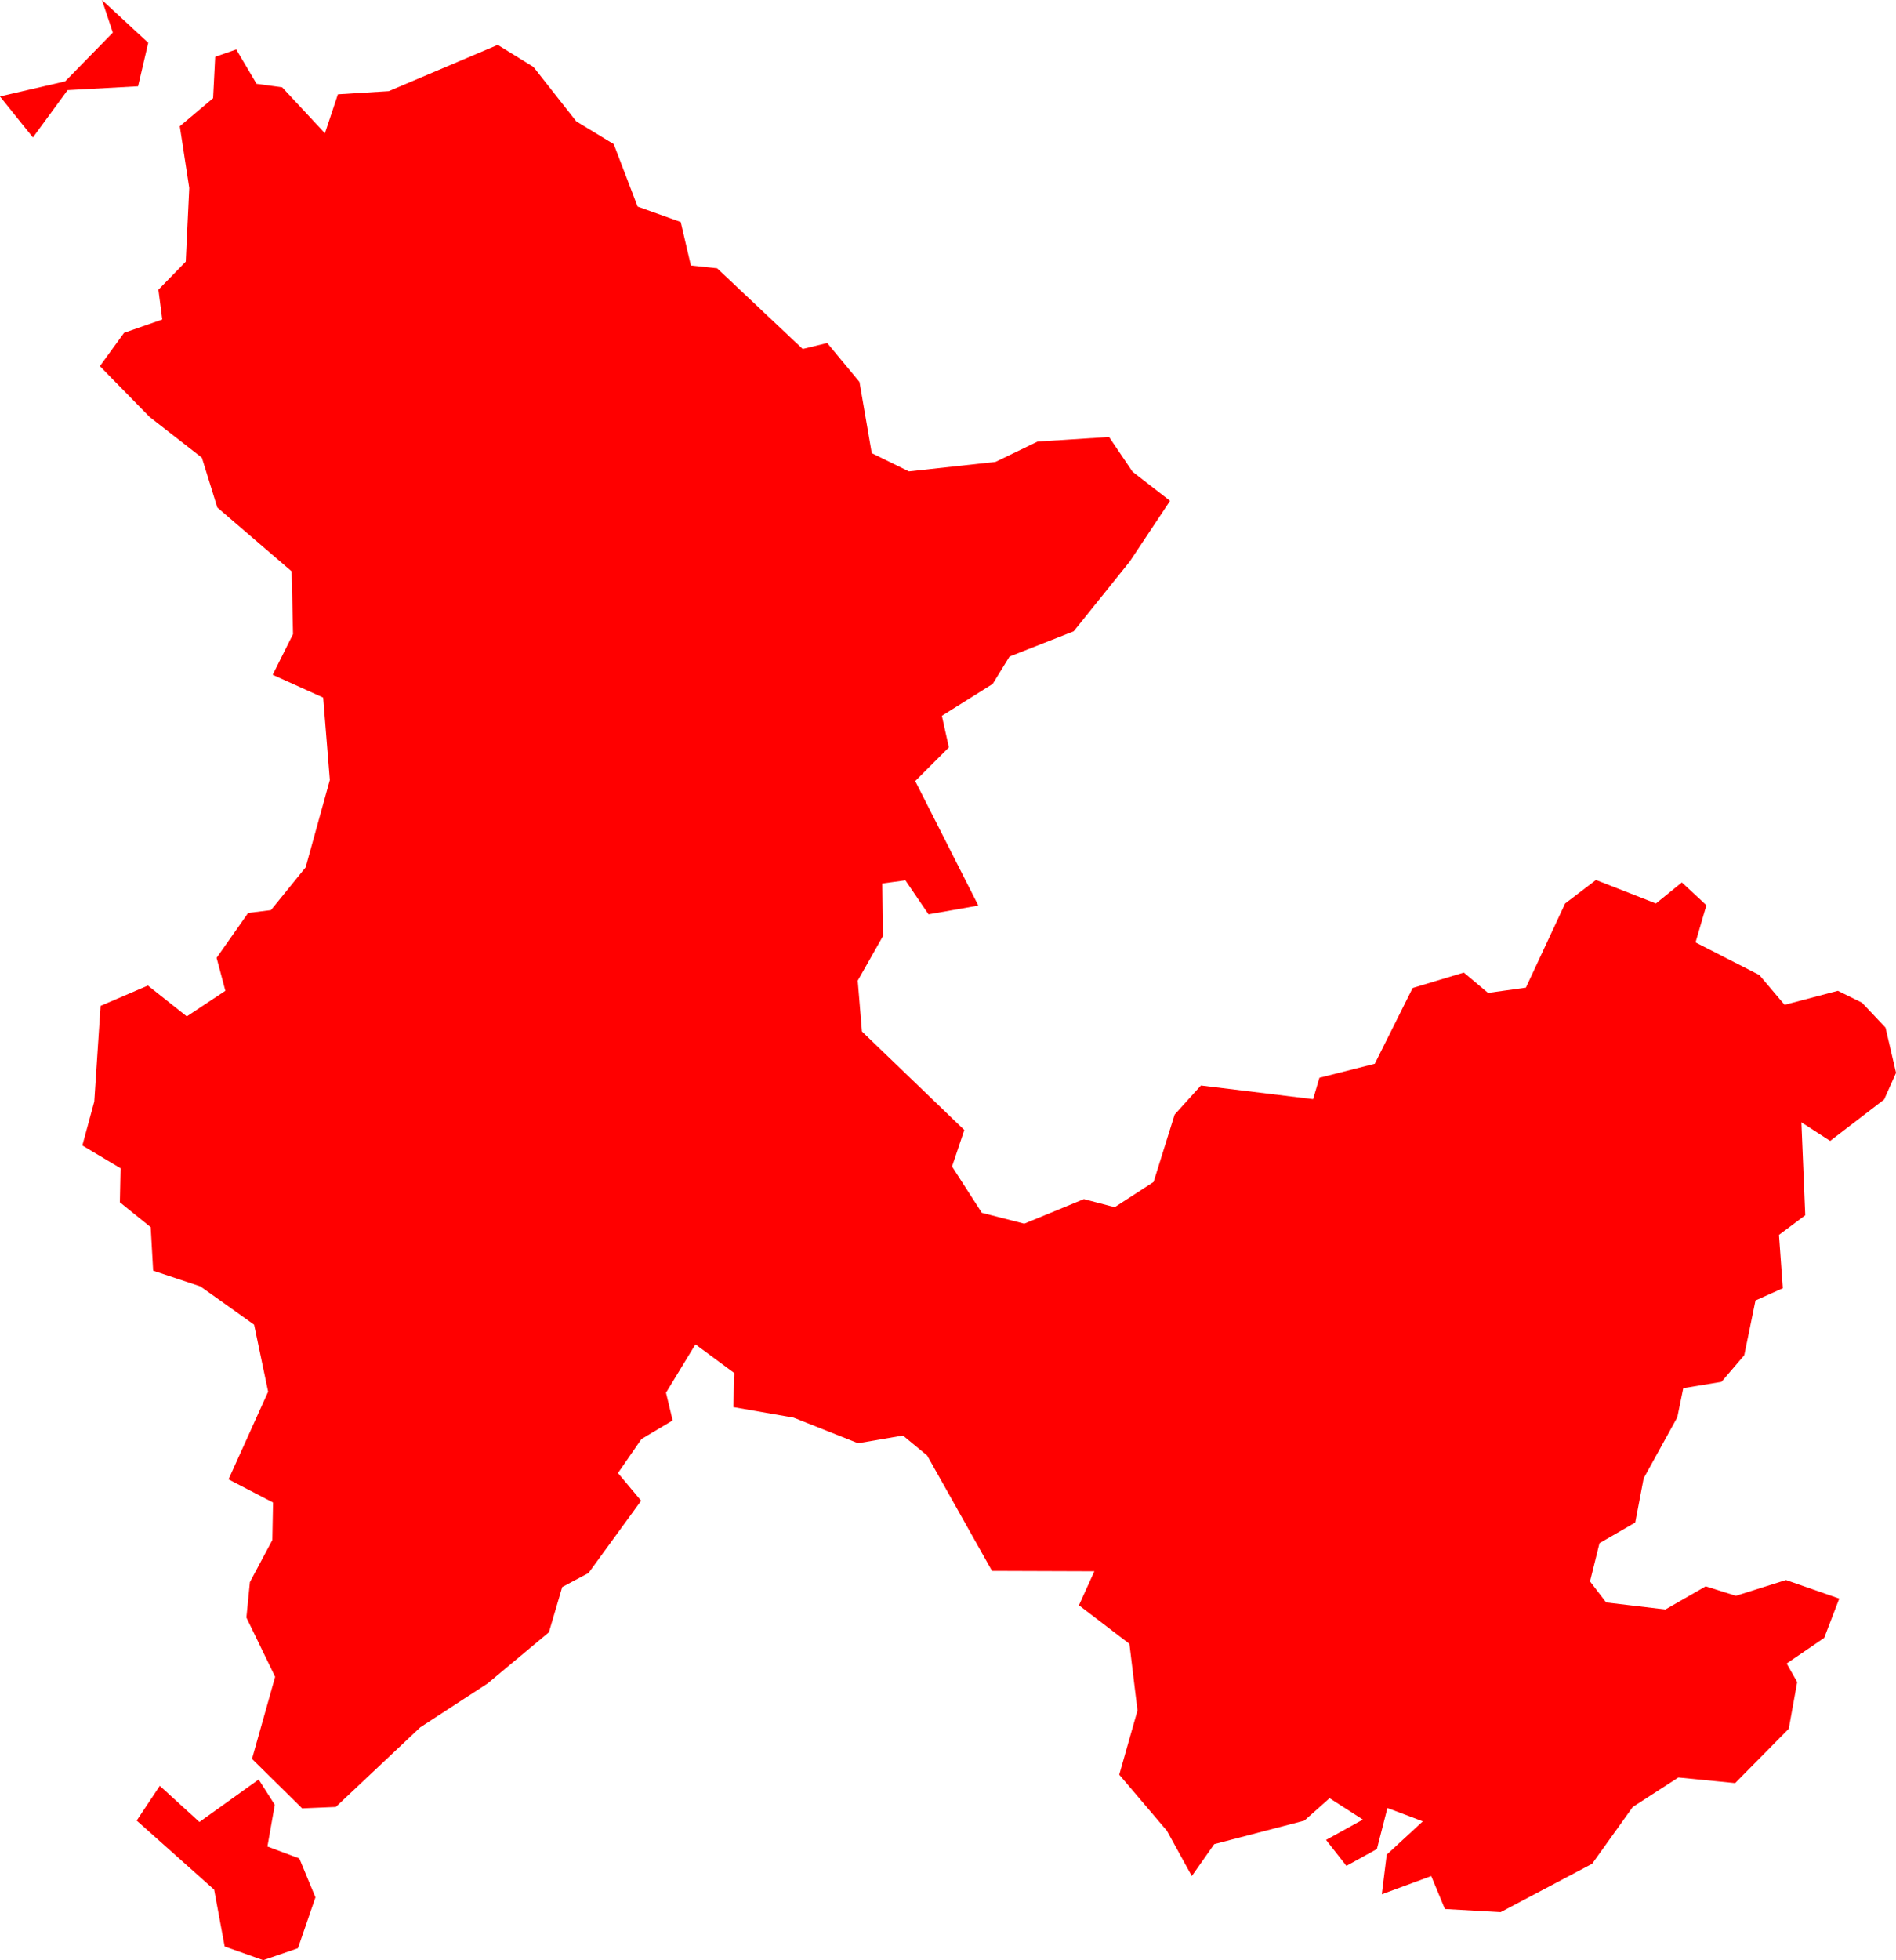 <svg version="1.1" xmlns="http://www.w3.org/2000/svg" xmlns:xlink="http://www.w3.org/1999/xlink" width="54.088" height="55.888" viewBox="0,0,54.088,55.888"><g transform="translate(-275.817,103.945)"><g data-paper-data="{&quot;isPaintingLayer&quot;:true}" fill="#ff0000" fill-rule="evenodd" stroke="none" stroke-width="0" stroke-linecap="round" stroke-linejoin="round" stroke-miterlimit="10" stroke-dasharray="" stroke-dashoffset="0" style="mix-blend-mode: normal"><path d="M292.256,-100.485l1.07,0.65l0.68,1.78l1.23,0.44l0.29,1.24l0.75,0.08l2.44,2.3l0.7,-0.17l0.92,1.11l0.35,2.03l1.06,0.52l2.47,-0.27l1.2,-0.58l2.04,-0.13l0.67,0.99l1.07,0.83l-1.15,1.73l-1.6,1.99l-1.83,0.72l-0.48,0.78l-1.45,0.91l0.2,0.9l-0.96,0.96l1.8,3.55l-1.42,0.25l-0.66,-0.97l-0.66,0.09l0.02,1.5l-0.72,1.27l0.12,1.45l2.92,2.81l-0.35,1.04l0.85,1.32l1.21,0.31l1.7,-0.7l0.88,0.23l1.11,-0.72l0.6,-1.92l0.75,-0.83l3.2,0.39l0.18,-0.61l1.58,-0.4l1.08,-2.16l1.46,-0.44l0.69,0.58l1.08,-0.15l1.12,-2.4l0.88,-0.67l1.71,0.67l0.74,-0.6l0.7,0.65l-0.31,1.06l1.82,0.93l0.72,0.85l1.52,-0.4l0.69,0.34l0.67,0.71l0.3,1.29l-0.34,0.76l-1.54,1.18l-0.82,-0.53l0.11,2.65l-0.75,0.56l0.11,1.52l-0.78,0.35l-0.32,1.56l-0.65,0.76l-1.09,0.18l-0.17,0.83l-0.96,1.74l-0.24,1.26l-1.02,0.59l-0.27,1.09l0.46,0.6l1.69,0.2l1.15,-0.66l0.86,0.27l1.43,-0.45l1.52,0.53l-0.43,1.12l-1.07,0.73l0.3,0.53l-0.24,1.33l-1.53,1.55l-1.62,-0.16l-1.3,0.84l-1.16,1.62l-2.61,1.38l-1.59,-0.09l-0.39,-0.94l-1.41,0.52l0.14,-1.13l1.03,-0.95l-1.01,-0.38l-0.3,1.17l-0.87,0.48l-0.58,-0.74l1.05,-0.58l-0.95,-0.61l-0.72,0.64l-2.57,0.67l-0.64,0.91l-0.71,-1.29l-1.36,-1.6l0.52,-1.83l-0.23,-1.9l-1.44,-1.1l0.44,-0.97l-2.92,-0.01l-1.85,-3.29l-0.69,-0.57l-1.28,0.22l-1.84,-0.73l-1.72,-0.3l0.03,-0.97l-1.11,-0.82l-0.84,1.38l0.19,0.79l-0.89,0.53l-0.67,0.97l0.66,0.79l-1.5,2.06l-0.75,0.4l-0.38,1.29l-1.75,1.46l-1.92,1.25l-2.41,2.27l-0.96,0.04l-1.43,-1.41l0.66,-2.34l-0.82,-1.69l0.1,-1.01l0.64,-1.2l0.02,-1.07l-1.27,-0.66l1.13,-2.5l-0.4,-1.91l-1.53,-1.09l-1.35,-0.45l-0.07,-1.24l-0.88,-0.71l0.02,-0.97l-1.09,-0.65l0.34,-1.25l0.18,-2.73l1.35,-0.58l1.11,0.88l1.1,-0.73l-0.25,-0.94l0.9,-1.28l0.65,-0.08l0.99,-1.22l0.69,-2.49l-0.19,-2.35l-1.44,-0.65l0.58,-1.16l-0.04,-1.79l-2.12,-1.82l-0.44,-1.42l-1.49,-1.16l-1.42,-1.45l0.69,-0.95l1.09,-0.38l-0.11,-0.85l0.78,-0.8l0.1,-2.1l-0.27,-1.76l0.95,-0.8l0.06,-1.18l0.6,-0.21l0.58,0.98l0.73,0.1l1.22,1.31l0.37,-1.11l1.45,-0.09l3.11,-1.32l1.02,0.63l1.22,1.55"/><path d="M283.656,-52.487l-0.21,1.19l0.91,0.34l0.46,1.11l-0.5,1.45l-0.99,0.34l-1.1,-0.39l-0.3,-1.62l-2.21,-1.97l0.66,-0.99l1.13,1.03l1.69,-1.21l0.46,0.72"/><path d="M279.756,-101.485l-2.01,0.11l-0.99,1.35l-0.94,-1.17l1.86,-0.43l1.36,-1.39l-0.31,-0.93l1.32,1.22l-0.29,1.24"/></g></g></svg><!--rotationCenter:-35.81660999999997:283.94515-->